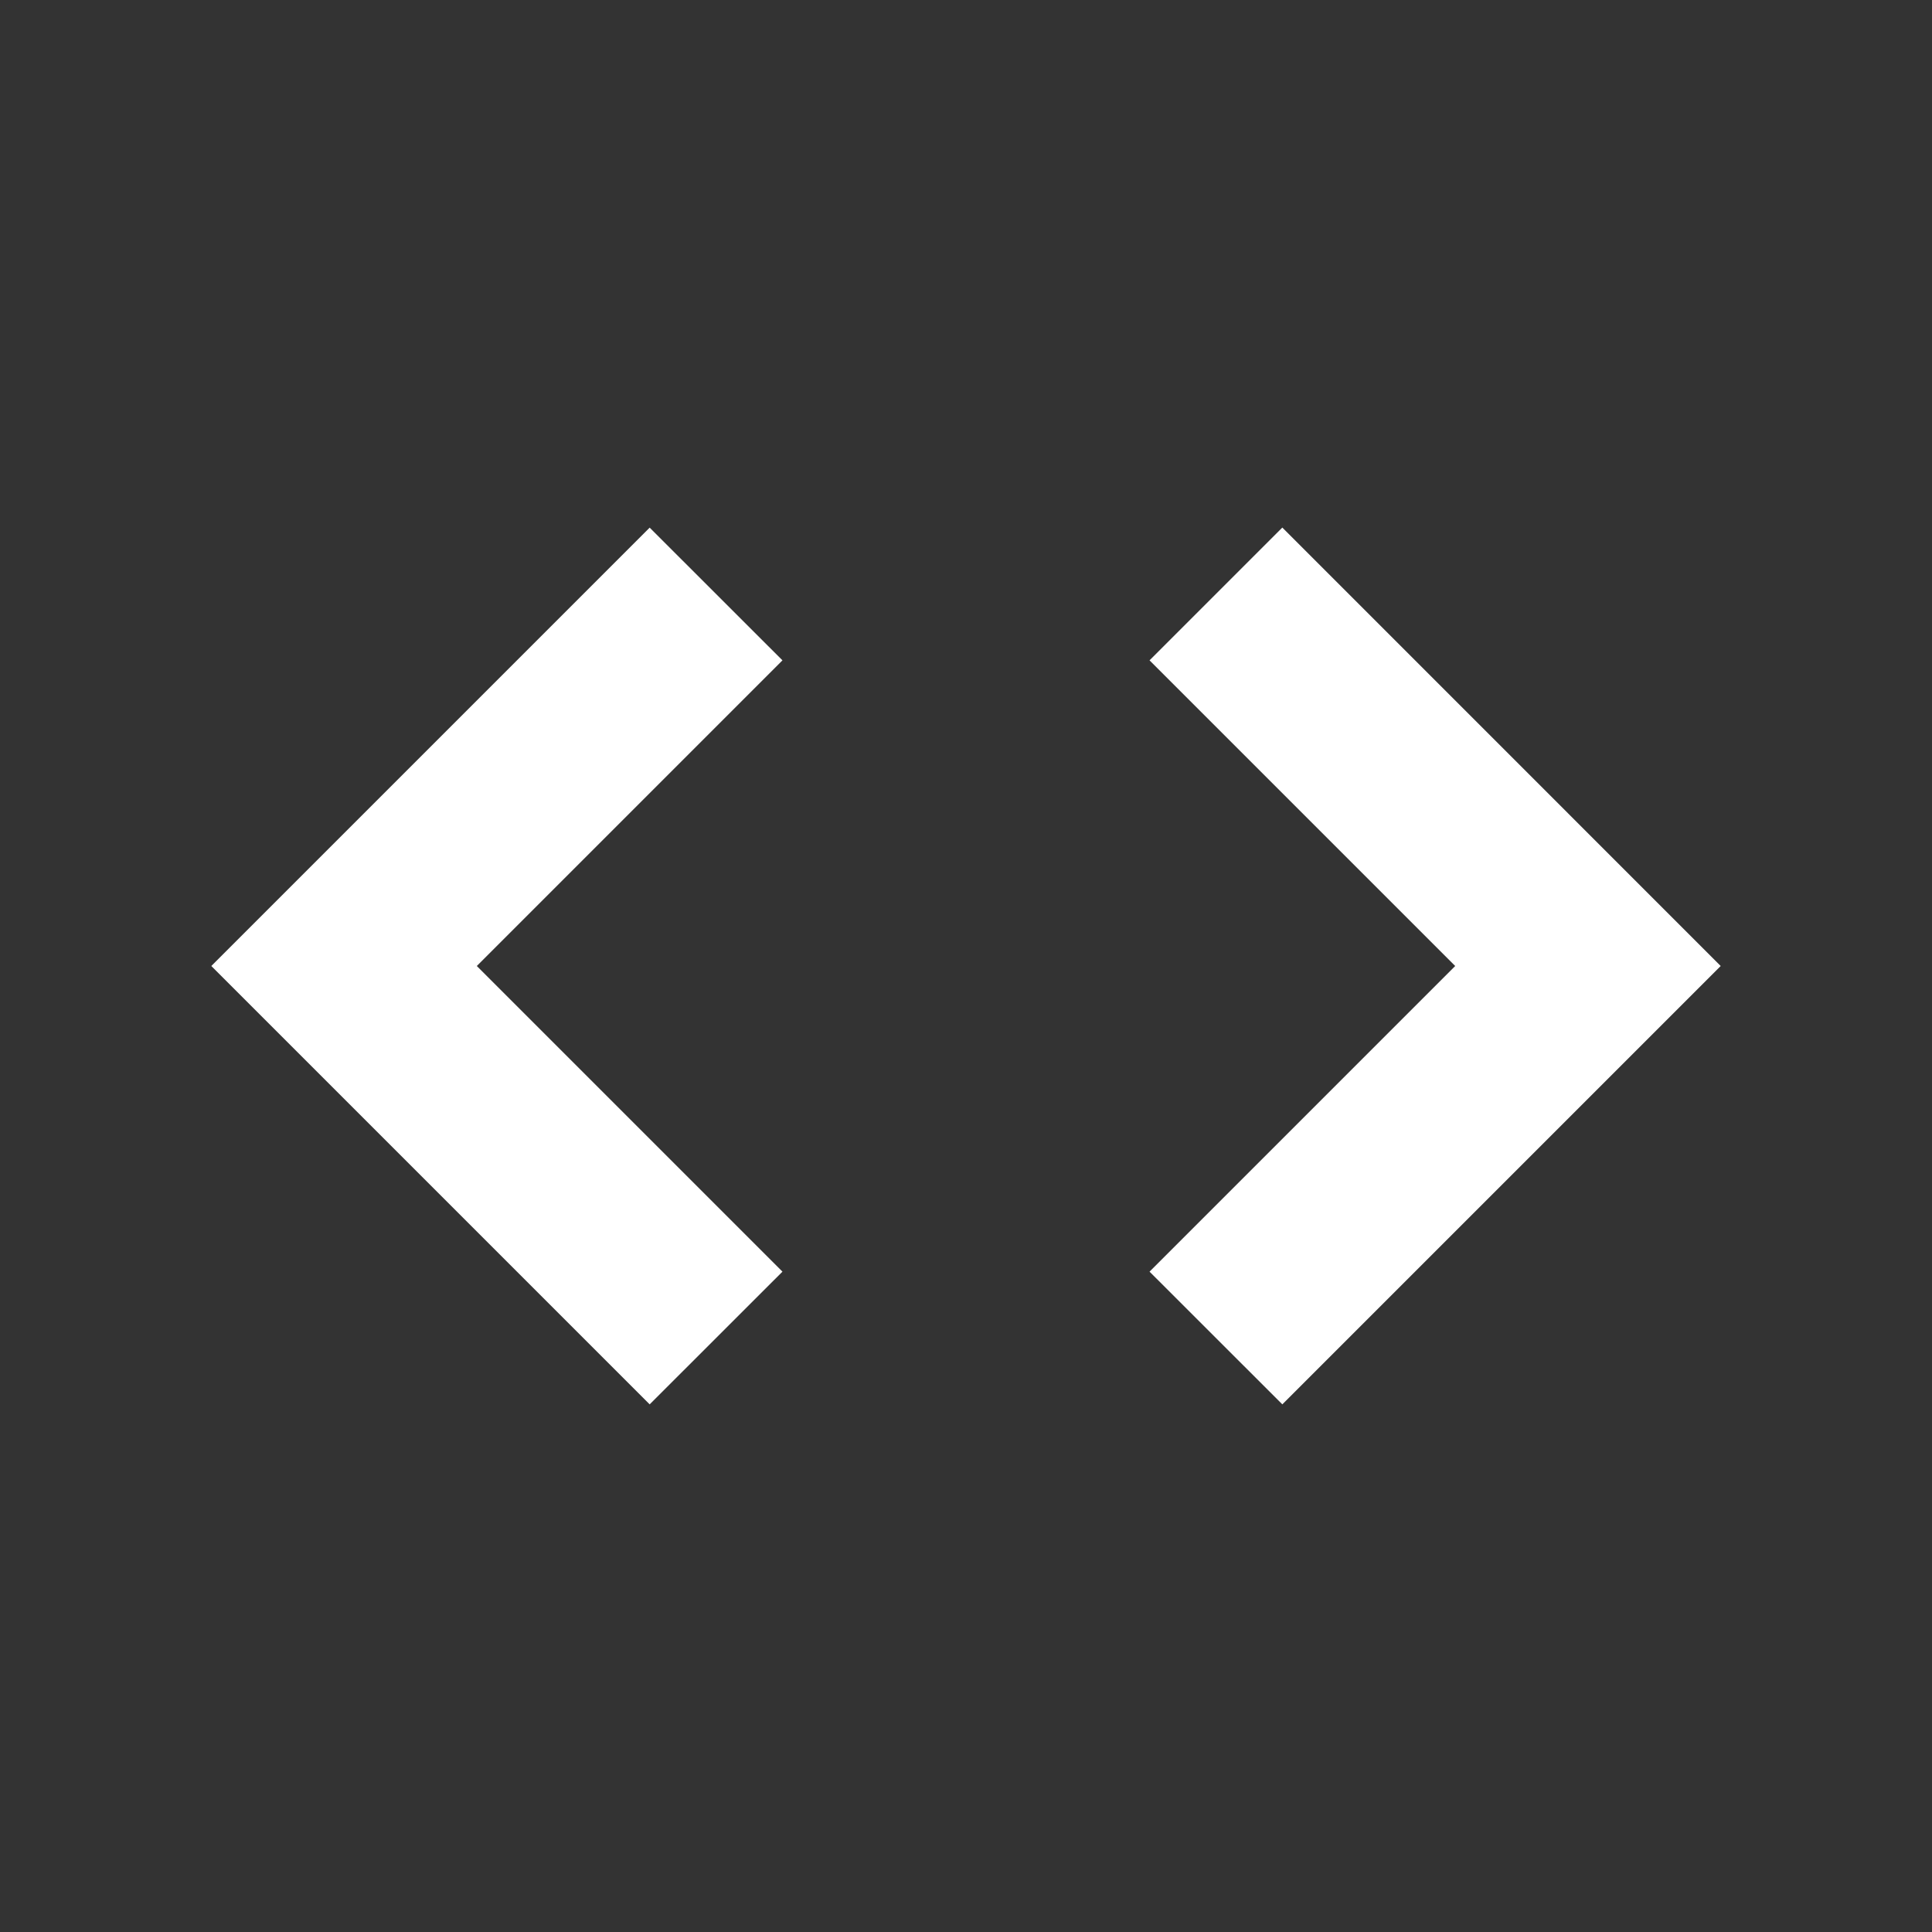 <svg xmlns="http://www.w3.org/2000/svg" viewBox="0 0 512 512"><rect x="0" y="0" width="512" height="512" fill="#333333" stroke="none"/><title>icons_white</title><g id="studio"><path d="M339.83,372.17,304.64,337l81-81-81-81,35.19-35.19L456,256Zm-167.66,0L56,256,172.17,139.83,207.36,175l-81,81,81,81Z" style="fill:#fff"/></g></svg>